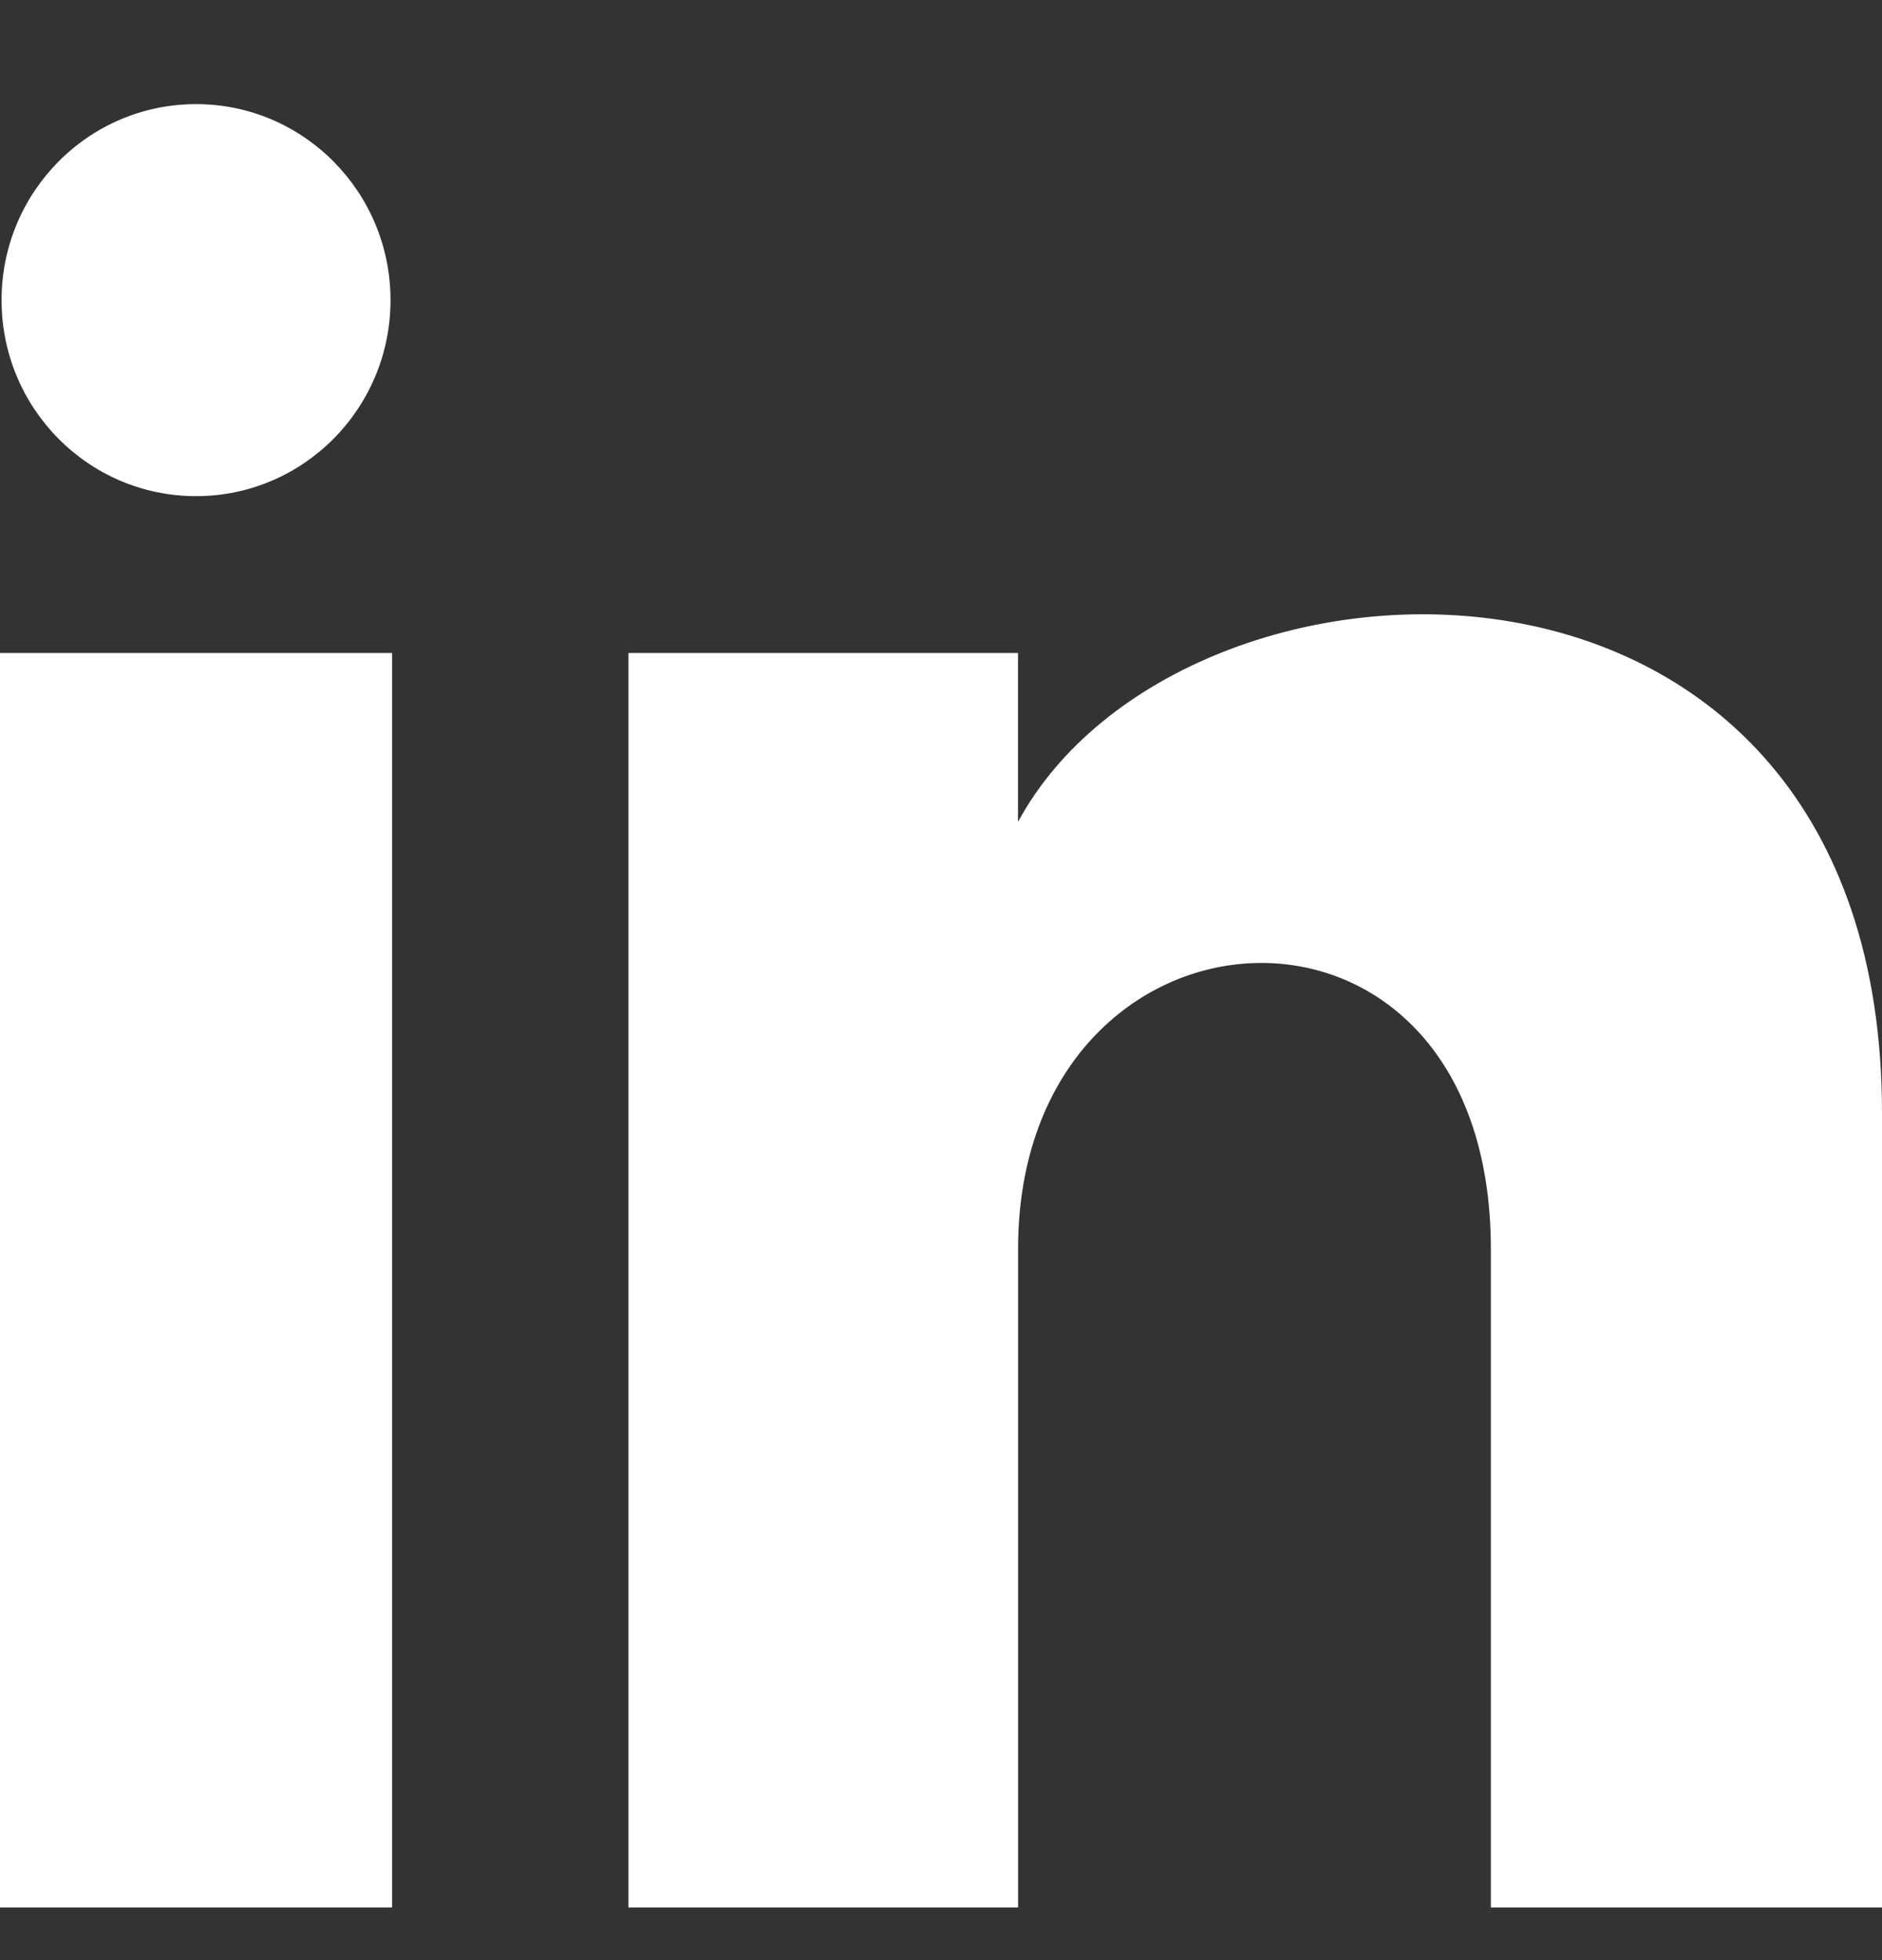 <svg width="24" height="25" viewBox="0 0 24 25" fill="none" xmlns="http://www.w3.org/2000/svg">
<rect x="0" y="0" width="24" height="25" fill="#333333" stroke="none"/>
<g clip-path="url(#clip0_1_50877)">
<path d="M4.98 3.828C4.98 5.209 3.87 6.328 2.5 6.328C1.13 6.328 0.02 5.209 0.02 3.828C0.02 2.448 1.13 1.328 2.5 1.328C3.87 1.328 4.98 2.448 4.98 3.828ZM5 8.328H0V24.328H5V8.328ZM12.982 8.328H8.014V24.328H12.983V15.929C12.983 11.259 19.012 10.877 19.012 15.929V24.328H24V14.197C24 6.317 15.078 6.604 12.982 10.483V8.328Z" fill="white"/>
</g>
<defs>
<clipPath id="clip0_1_50877">
<rect width="24" height="24" fill="white" transform="translate(0 0.328)"/>
</clipPath>
</defs>
</svg>
